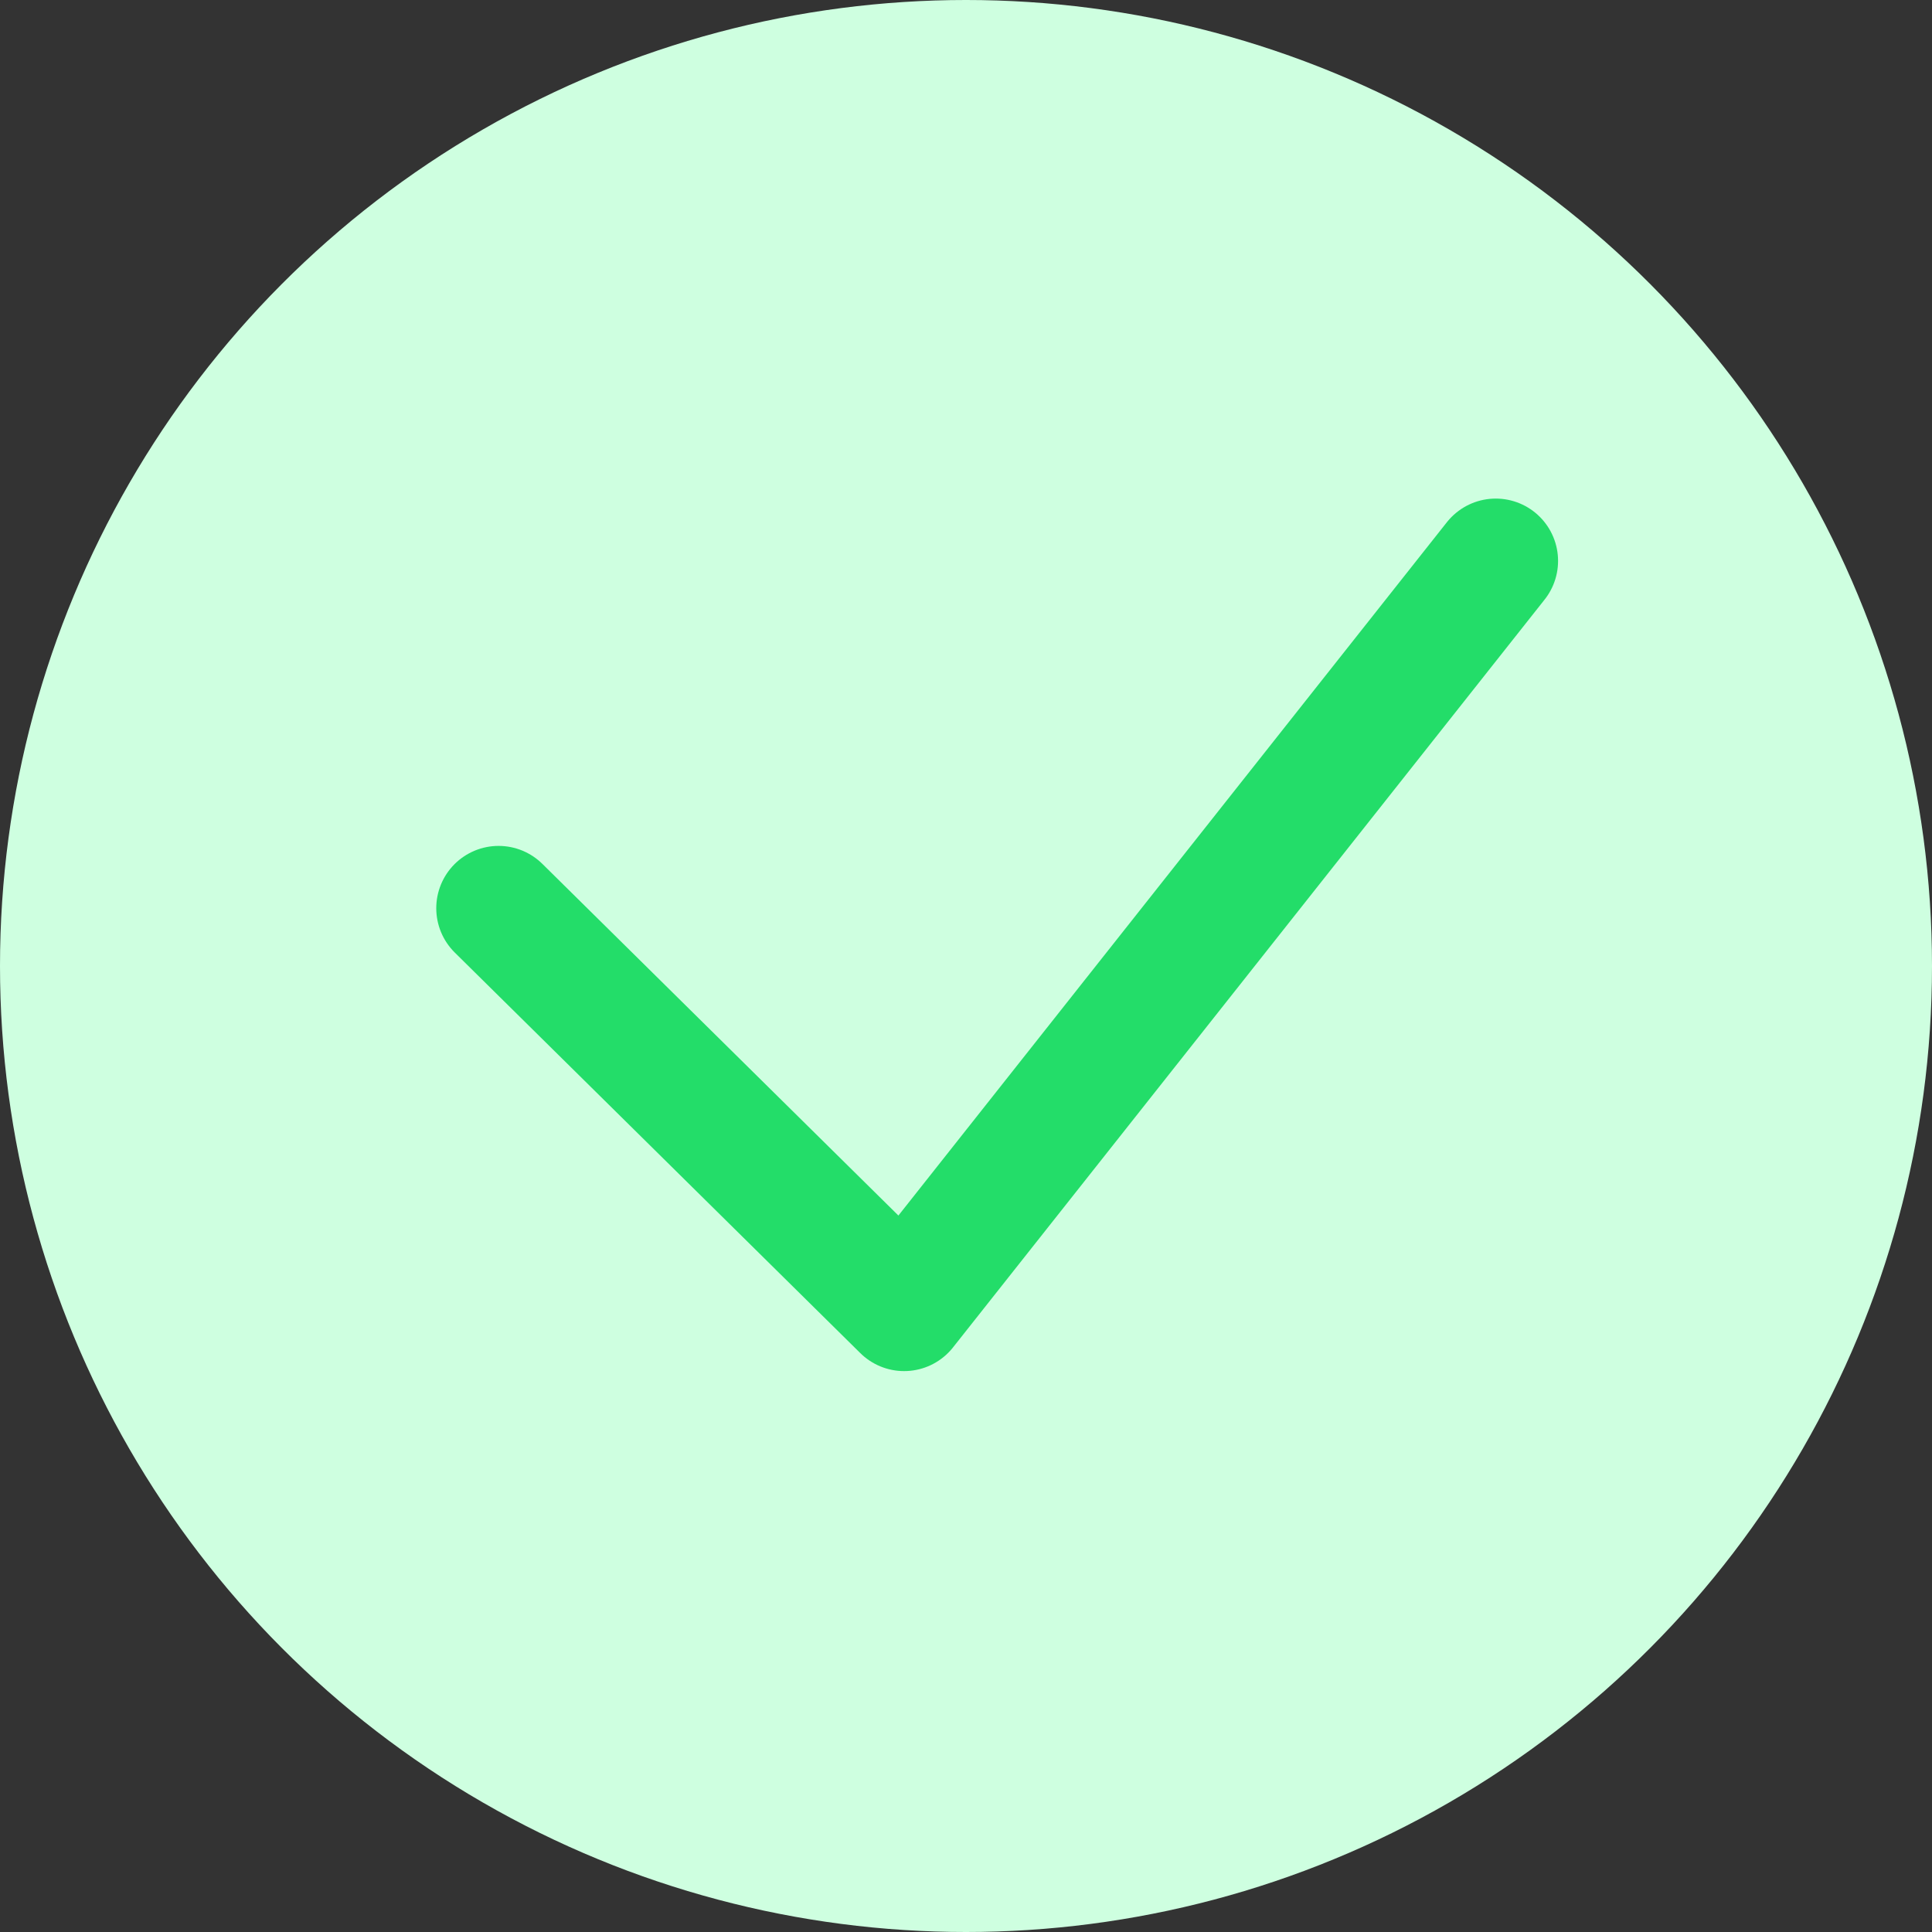 <svg width="31px" height="31px" viewBox="0 0 31 31" version="1.1" xmlns="http://www.w3.org/2000/svg" xmlns:xlink="http://www.w3.org/1999/xlink">
  <rect x="0" y="0" width="31" height="31" fill="#333333" stroke="none"/>
  <g stroke="none" stroke-width="1" fill="none" fill-rule="evenodd">
    <g transform="translate(-63, -141)">
      <g transform="translate(63, 141)">
        <g>
          <circle id="Oval" fill="#CEFFE0" cx="15.5" cy="15.5" r="15.5"></circle>
          <polyline id="Shape-Copy" stroke="#23DD69" stroke-width="2" stroke-linecap="round" stroke-linejoin="round" points="8 14.573 14.507 21 24 9"></polyline>
        </g>
      </g>
    </g>
  </g>
</svg>